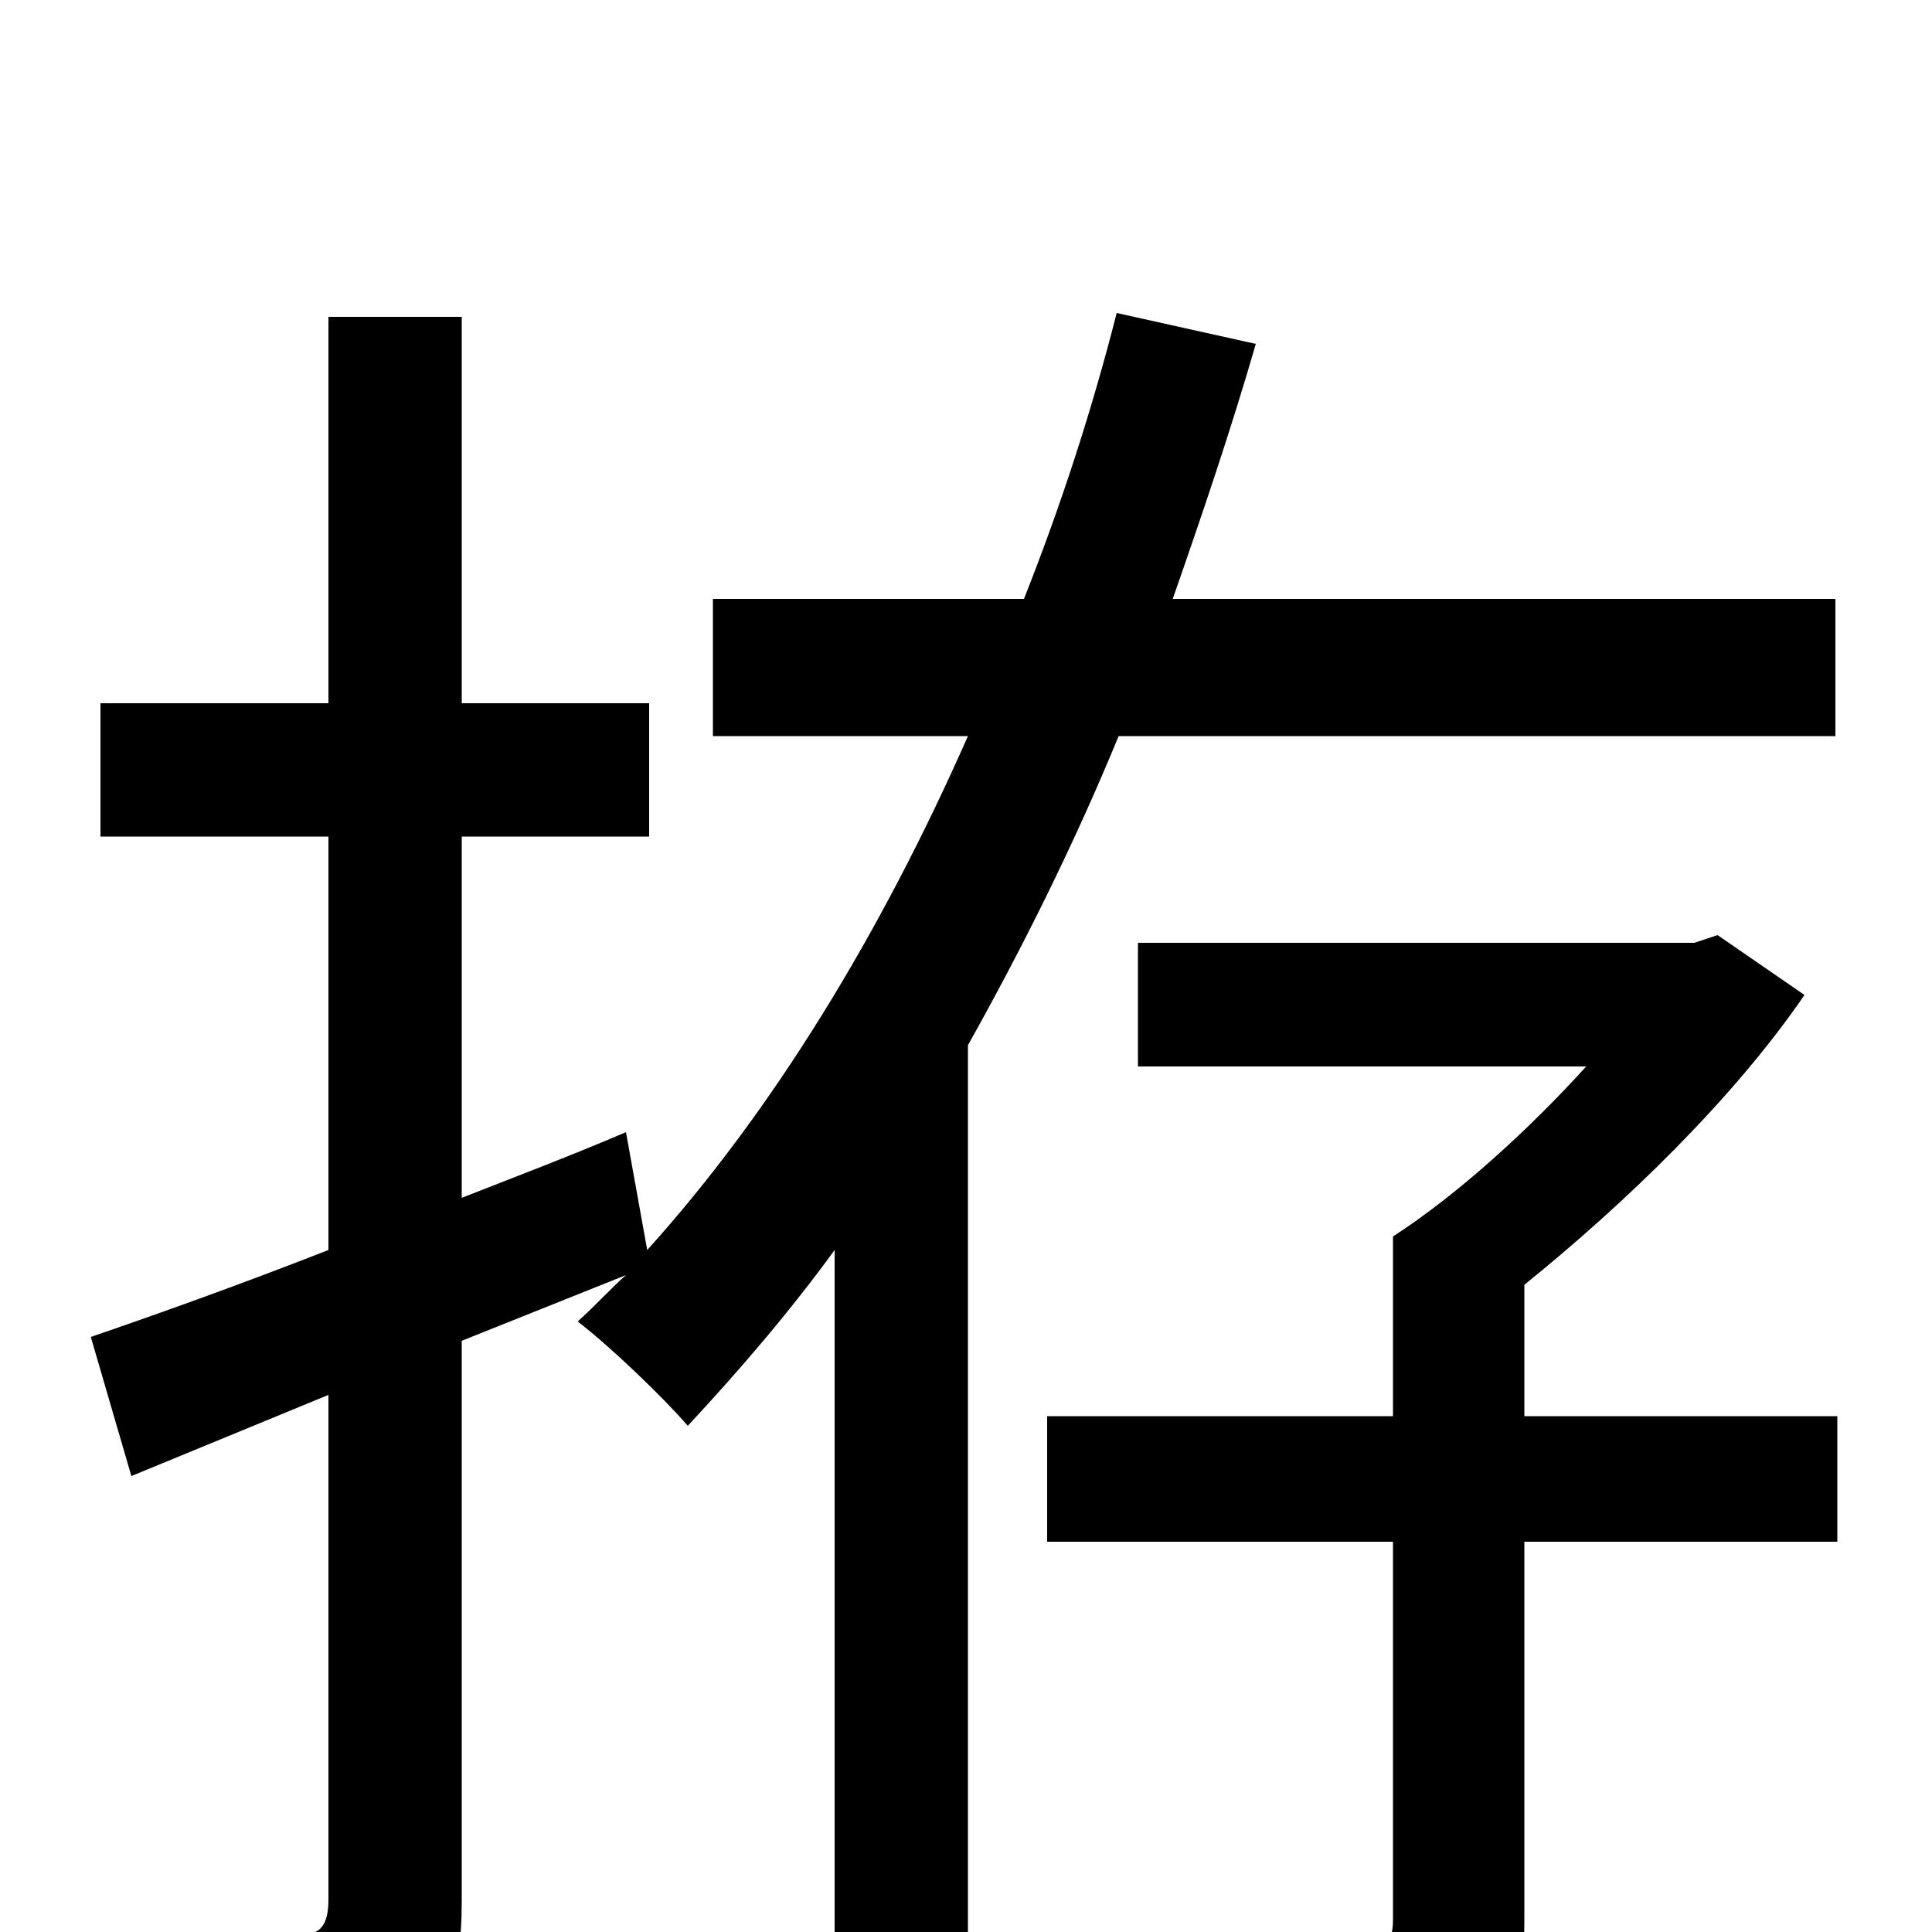 <svg xmlns="http://www.w3.org/2000/svg" viewBox="0 -1000 1000 1000">
	<path fill="#000000" d="M950 -619V-690H607C622 -733 637 -777 650 -822L578 -838C565 -787 549 -738 530 -690H369V-619H501C456 -517 400 -425 335 -353L324 -414C296 -402 267 -391 239 -380V-567H336V-636H239V-836H170V-636H52V-567H170V-353C124 -335 82 -320 47 -308L68 -236L170 -278V-17C170 -2 165 2 152 2C141 2 102 2 59 1C68 22 78 52 80 70C144 71 182 68 205 56C230 44 239 25 239 -16V-306L324 -340C316 -333 308 -324 299 -316C316 -303 344 -276 356 -262C382 -290 408 -320 432 -353V77H501V-459C529 -509 556 -563 579 -619ZM951 -267H789V-335C841 -377 897 -431 934 -485L889 -516L877 -512H589V-448H821C792 -416 755 -382 721 -360V-267H542V-202H721V-6C721 5 717 8 705 8C692 9 653 9 607 8C615 28 625 55 628 75C689 75 729 74 755 63C782 51 789 32 789 -5V-202H951Z"/>
</svg>